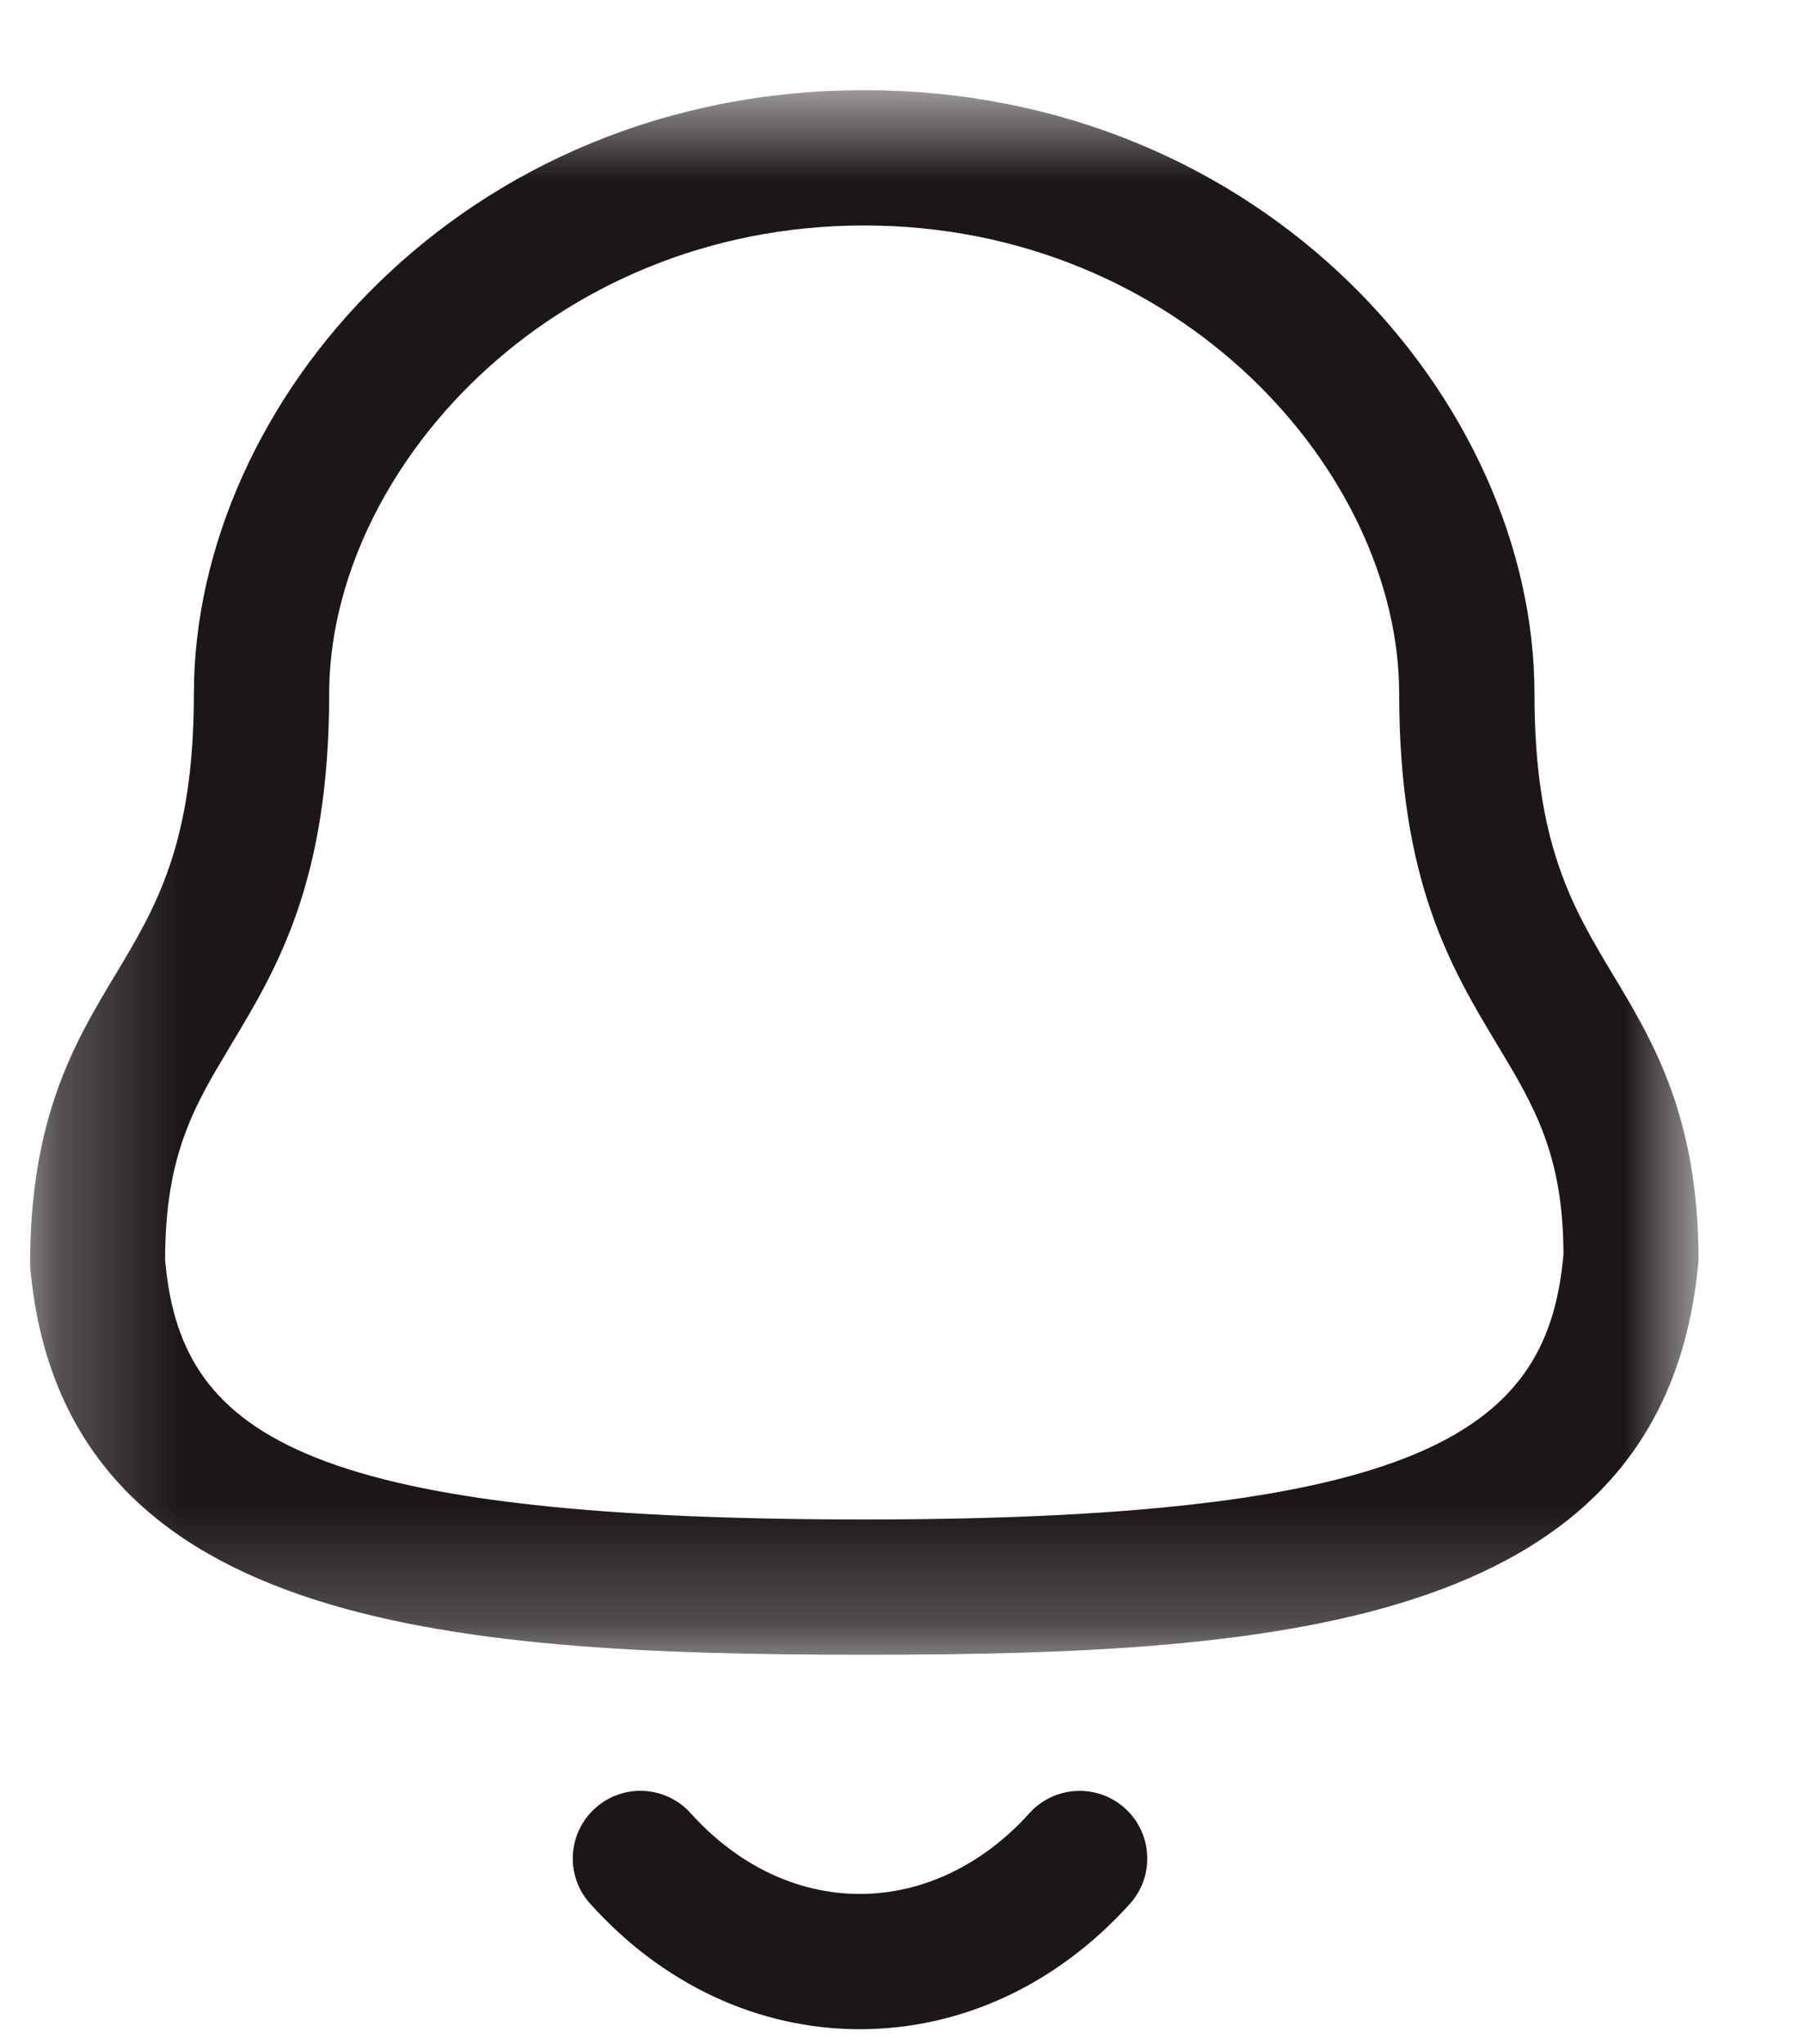 <svg width="15" height="17" viewBox="0 0 15 17" fill="none" xmlns="http://www.w3.org/2000/svg">
<mask id="mask0_2_488" style="mask-type:alpha" maskUnits="userSpaceOnUse" x="0" y="0" width="15" height="14">
<path fill-rule="evenodd" clip-rule="evenodd" d="M0.25 0.75H14.123V13.761H0.25V0.75Z" fill="white"/>
</mask>
<g mask="url(#mask0_2_488)">
<path fill-rule="evenodd" clip-rule="evenodd" d="M7.185 1.875C4.564 1.875 2.737 3.929 2.737 5.771C2.737 7.33 2.304 8.051 1.922 8.687C1.615 9.198 1.373 9.601 1.373 10.478C1.498 11.893 2.432 12.636 7.185 12.636C11.913 12.636 12.876 11.86 13 10.43C12.998 9.601 12.756 9.198 12.449 8.687C12.066 8.051 11.634 7.33 11.634 5.771C11.634 3.929 9.807 1.875 7.185 1.875ZM7.185 13.761C3.678 13.761 0.509 13.514 0.25 10.526C0.248 9.29 0.625 8.662 0.958 8.108C1.295 7.547 1.612 7.019 1.612 5.771C1.612 3.346 3.852 0.75 7.185 0.75C10.519 0.75 12.759 3.346 12.759 5.771C12.759 7.019 13.076 7.547 13.413 8.108C13.746 8.662 14.123 9.29 14.123 10.478C13.861 13.514 10.692 13.761 7.185 13.761Z" fill="#1D1617"/>
</g>
<path fill-rule="evenodd" clip-rule="evenodd" d="M7.149 16.875H7.147C6.306 16.874 5.511 16.504 4.907 15.831C4.699 15.601 4.718 15.245 4.949 15.037C5.18 14.829 5.535 14.848 5.743 15.079C6.132 15.512 6.63 15.75 7.148 15.75H7.149C7.668 15.75 8.169 15.512 8.559 15.079C8.767 14.848 9.123 14.83 9.353 15.037C9.584 15.245 9.603 15.601 9.395 15.832C8.789 16.505 7.992 16.875 7.149 16.875Z" fill="#1D1617"/>
</svg>
